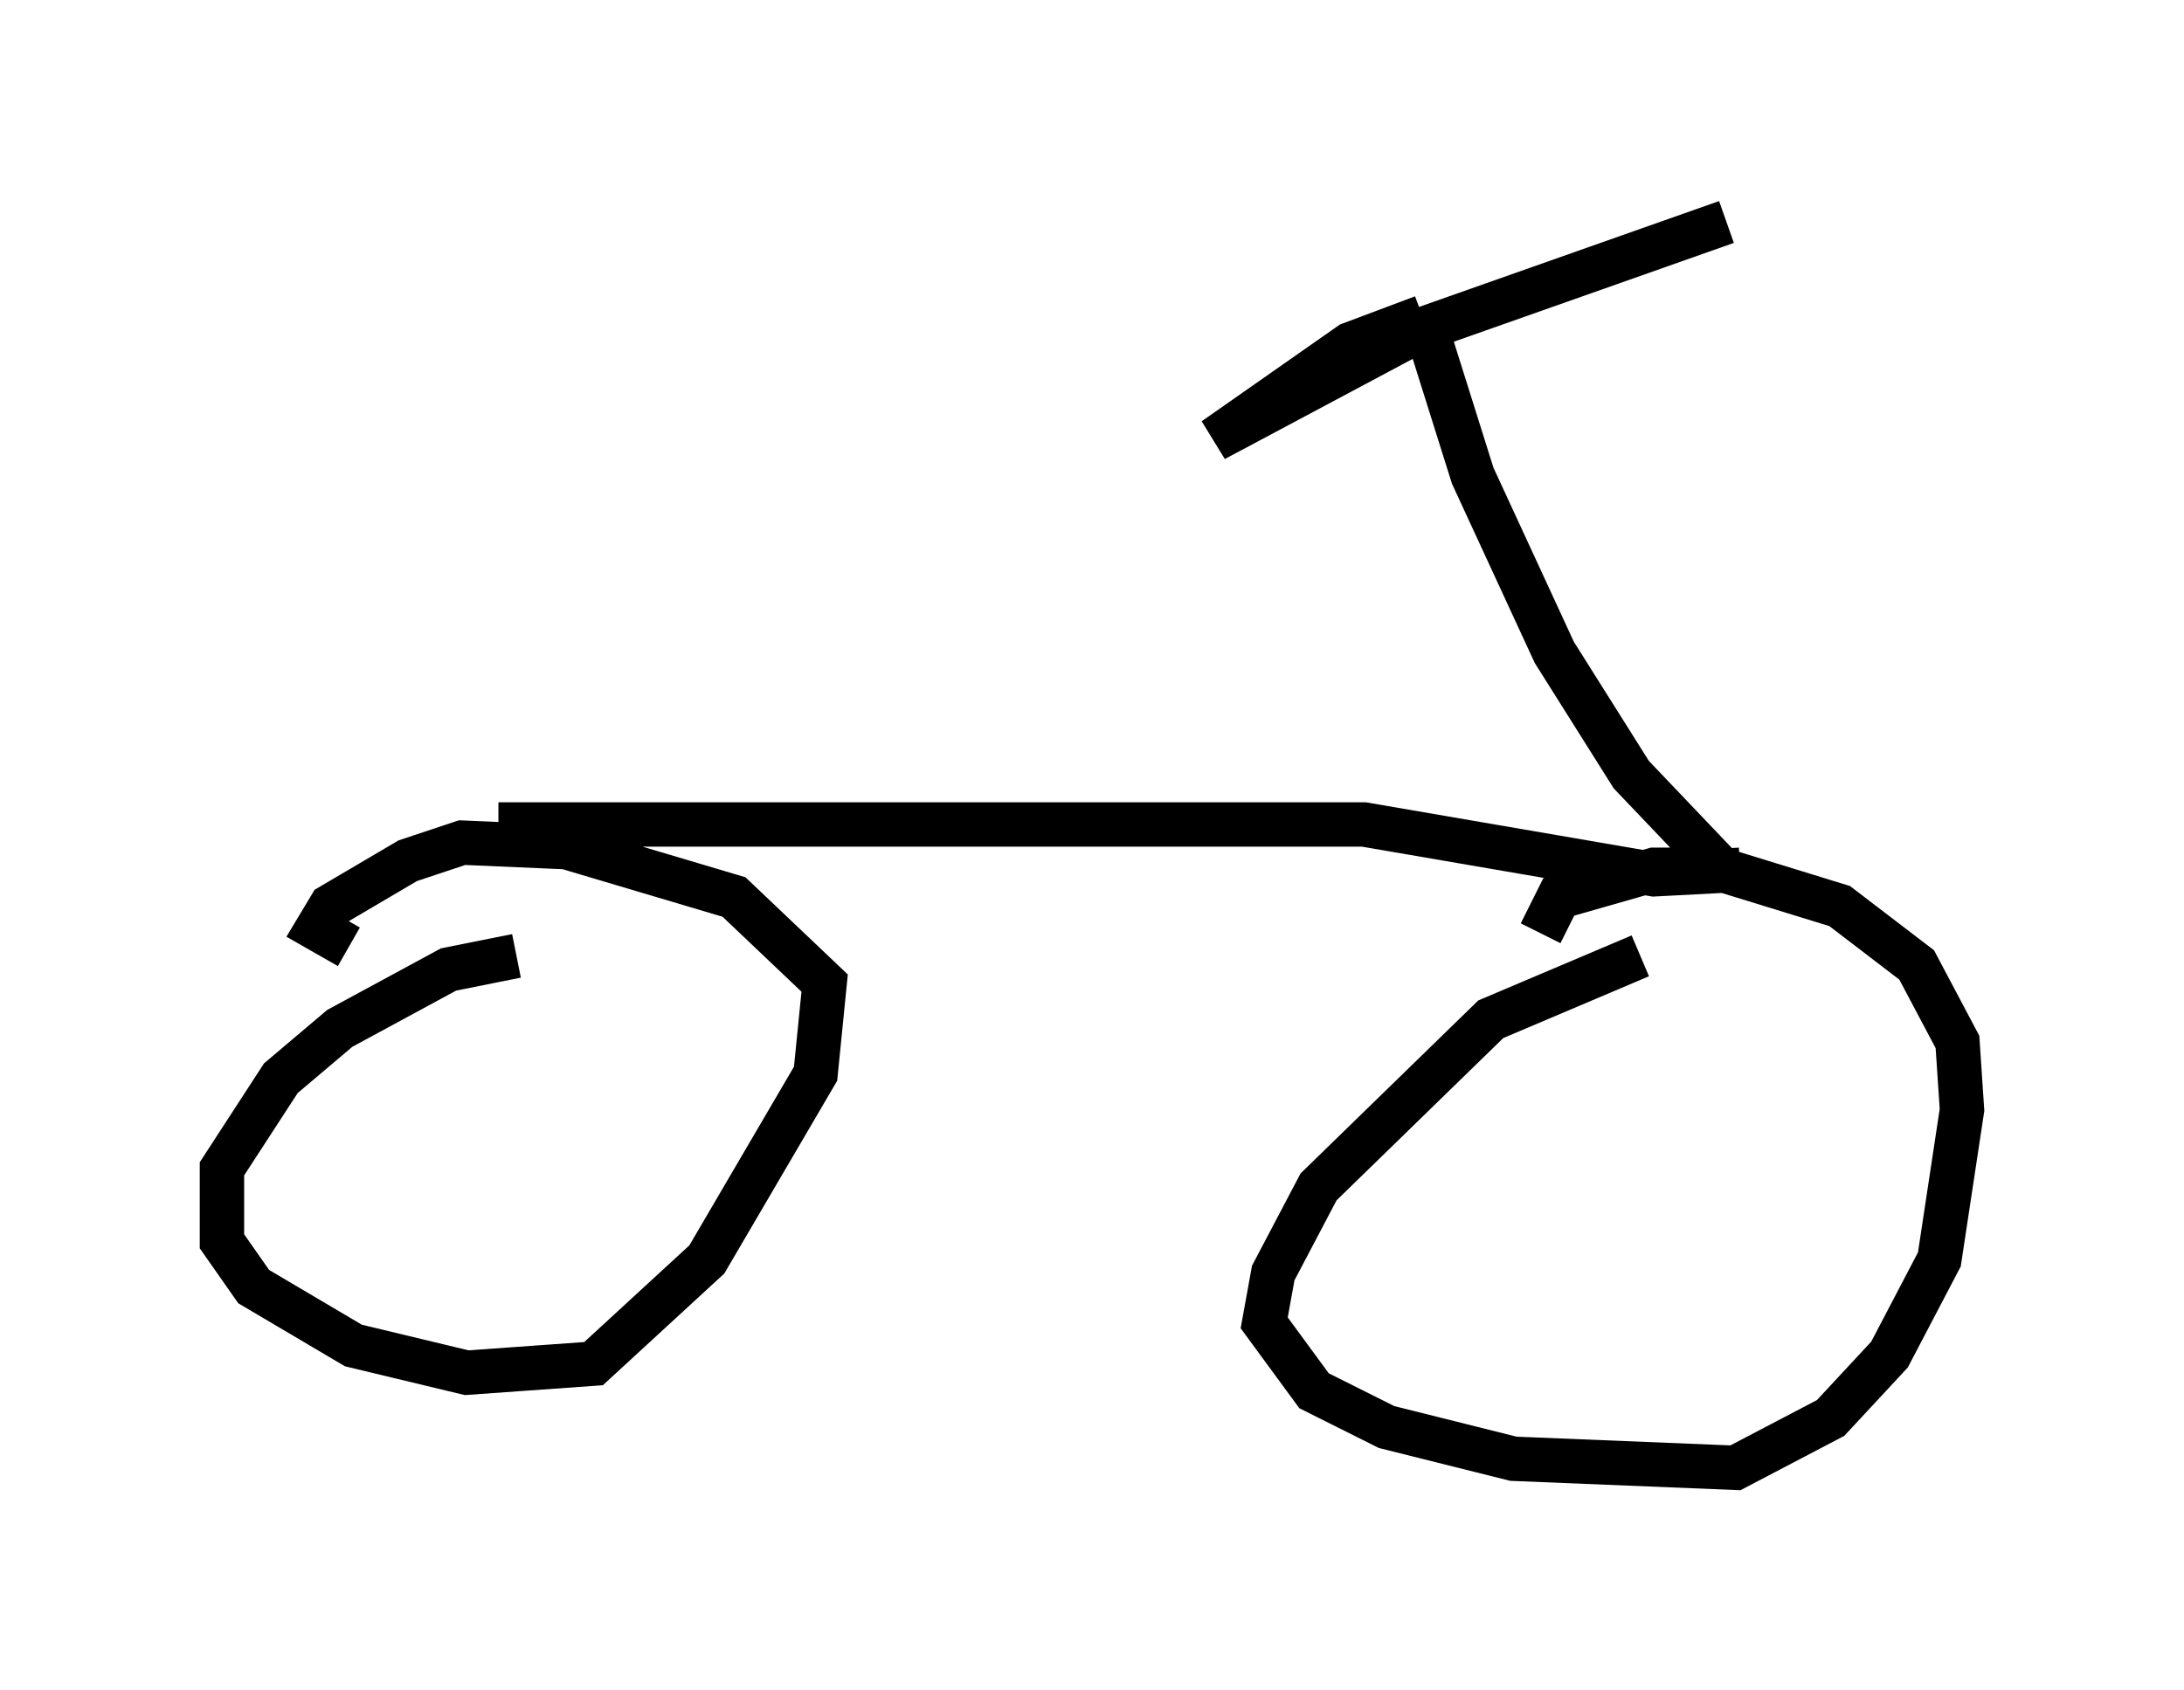 <?xml version="1.0" encoding="utf-8" ?>
<svg baseProfile="full" height="38.073" version="1.1" width="49.2" xmlns="http://www.w3.org/2000/svg" xmlns:ev="http://www.w3.org/2001/xml-events" xmlns:xlink="http://www.w3.org/1999/xlink"><defs /><rect fill="white" height="38.073" width="49.2" x="0" y="0" /><path d="M39.096, 21.538 m-2.144, 0.0 l-3.369, 1.429 -3.879, 3.777 l-1.021, 1.94 -0.204, 1.123 l1.123, 1.531 1.633, 0.817 l2.858, 0.715 5.002, 0.204 l2.144, -1.123 1.327, -1.429 l1.123, -2.144 0.51, -3.369 l-0.102, -1.531 -0.919, -1.735 l-1.735, -1.327 -2.654, -0.817 l-1.531, 0.0 -2.144, 0.613 l-0.408, 0.817 m-23.071, 0.51 l-1.531, 0.306 -2.45, 1.327 l-1.327, 1.123 -1.327, 2.042 l0.0, 1.633 0.715, 1.021 l2.246, 1.327 2.552, 0.613 l2.858, -0.204 2.552, -2.348 l2.45, -4.185 0.204, -2.042 l-2.042, -1.94 -3.777, -1.123 l-2.348, -0.102 -1.225, 0.408 l-1.735, 1.021 -0.306, 0.51 l0.715, 0.408 m3.369, -2.756 l19.498, 0.0 6.533, 1.123 l1.94, -0.102 m-0.408, 0.0 l-2.042, -2.144 -1.735, -2.756 l-1.838, -3.981 -1.123, -3.573 m0.0, 0.0 l-1.633, 0.613 -3.063, 2.144 l4.594, -2.45 6.942, -2.45 " fill="none" stroke="black" stroke-width="1" /></svg>
